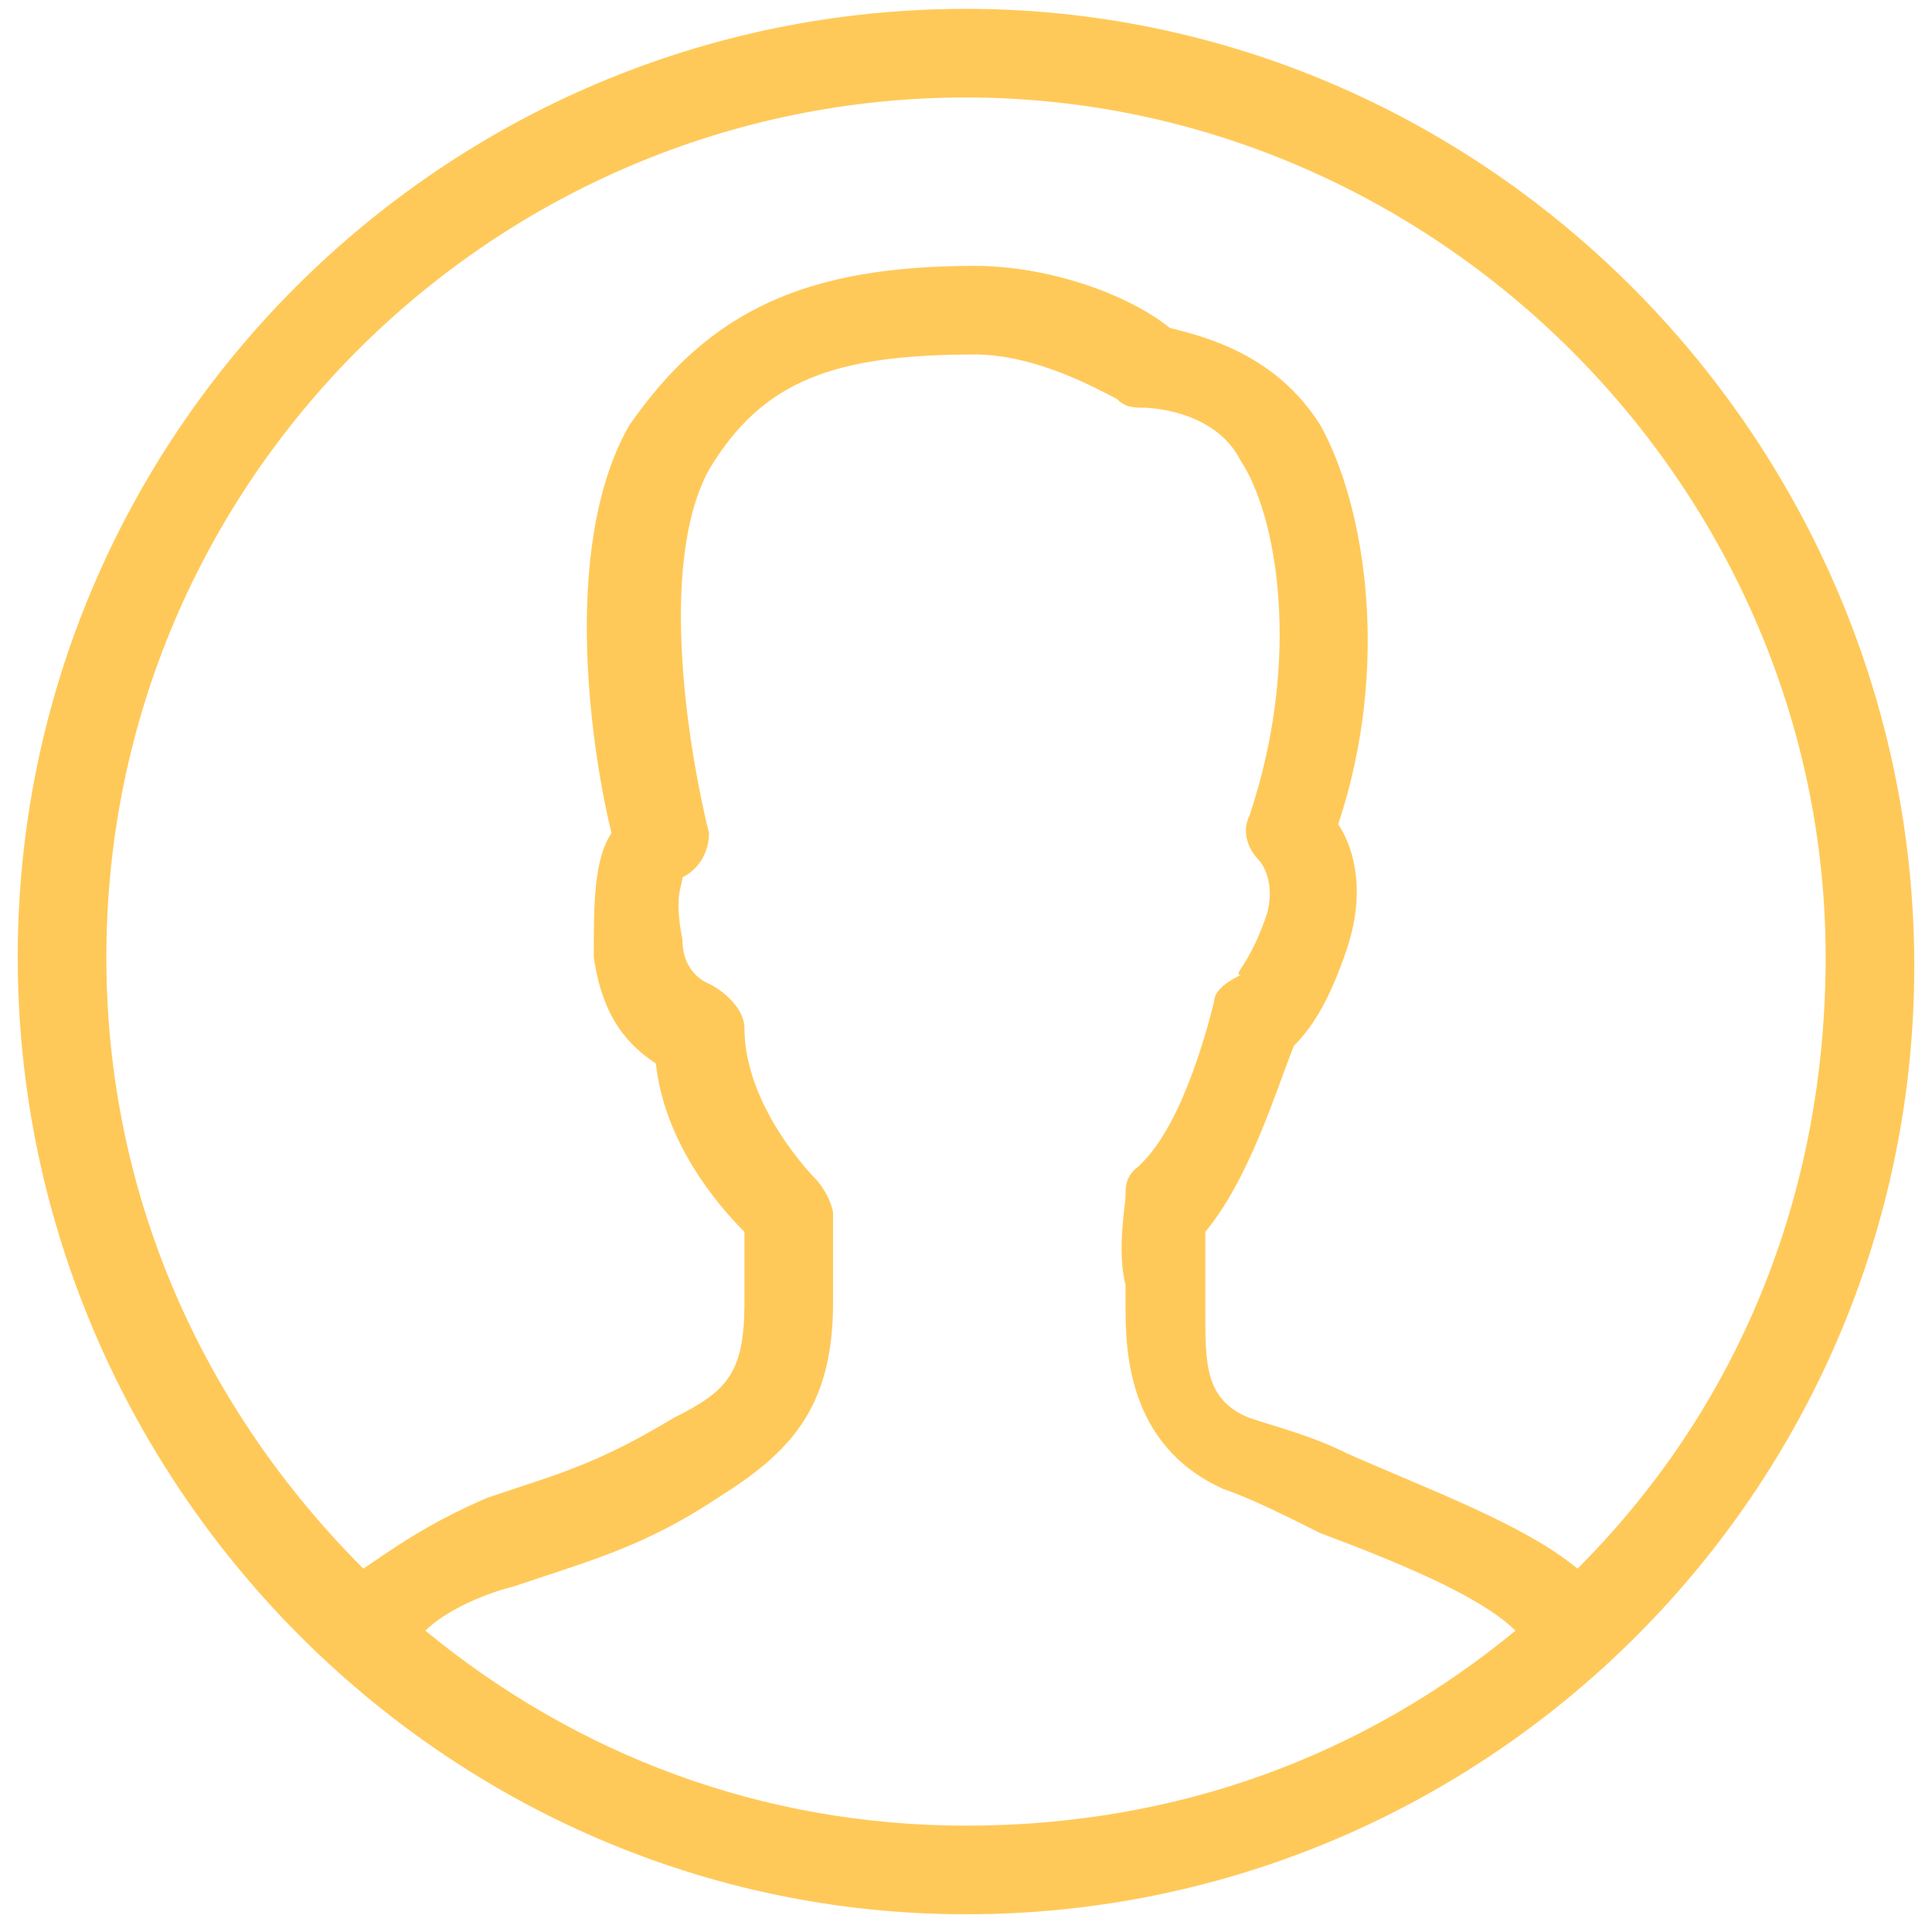 <?xml version="1.0" encoding="utf-8"?>
<!-- Generator: Adobe Illustrator 23.0.1, SVG Export Plug-In . SVG Version: 6.00 Build 0)  -->
<svg version="1.1" id="Layer_1" xmlns="http://www.w3.org/2000/svg" xmlns:xlink="http://www.w3.org/1999/xlink" x="0px" y="0px"
	 viewBox="0 0 21.8 21.8" style="enable-background:new 0 0 21.8 21.8;" xml:space="preserve">
<style type="text/css">
	.st0{fill:#FFC959;}
</style>
<path class="st0" d="M10.9,0.1C5,0.1,0.2,4.9,0.2,10.8S5,21.6,10.9,21.6s10.7-4.8,10.7-10.7S16.8,0.1,10.9,0.1z M4.8,18.4
	c0.2-0.2,0.6-0.4,1-0.5l0.6-0.2c0.6-0.2,1.1-0.4,1.7-0.8c0.8-0.5,1.3-1,1.3-2.2l0-1c0-0.1-0.1-0.3-0.2-0.4c0,0-0.8-0.8-0.8-1.7
	c0-0.2-0.2-0.4-0.4-0.5c0,0-0.3-0.1-0.3-0.5c-0.1-0.5,0-0.6,0-0.7C7.9,9.8,8,9.6,8,9.4c-0.2-0.8-0.6-3,0-4.1C8.6,4.3,9.4,4,11,4
	c0.7,0,1.4,0.4,1.6,0.5c0.1,0.1,0.2,0.1,0.3,0.1c0,0,0.8,0,1.1,0.6c0.4,0.6,0.7,2.2,0.1,4c-0.1,0.2,0,0.4,0.1,0.5
	c0,0,0.2,0.2,0.1,0.6C14.1,10.9,13.9,11,14,11h0c-0.2,0.1-0.3,0.2-0.3,0.3c-0.1,0.4-0.4,1.5-0.9,1.9c-0.1,0.1-0.1,0.2-0.1,0.3
	c0,0.1-0.1,0.6,0,1c0,0,0,0.1,0,0.2c0,0.5,0,1.6,1.1,2.1c0.3,0.1,0.7,0.3,1.1,0.5c0.8,0.3,1.8,0.7,2.2,1.1c-1.7,1.4-3.8,2.2-6.2,2.2
	C8.6,20.6,6.5,19.8,4.8,18.4z M17.8,17.7L17.8,17.7c-0.6-0.5-1.7-0.9-2.6-1.3c-0.4-0.2-0.8-0.3-1.1-0.4c-0.5-0.2-0.5-0.6-0.5-1.2
	c0-0.1,0-0.2,0-0.2c0-0.2,0-0.5,0-0.7c0.5-0.6,0.8-1.6,1-2.1c0.2-0.2,0.4-0.5,0.6-1.1c0.2-0.6,0.1-1.1-0.1-1.4
	c0.6-1.8,0.3-3.6-0.2-4.5c-0.5-0.8-1.3-1-1.7-1.1C12.7,3.3,11.8,3,11,3C9.1,3,8,3.5,7.1,4.8C6.3,6.2,6.7,8.6,6.9,9.4
	c-0.2,0.3-0.2,0.8-0.2,1.4c0.1,0.7,0.4,1,0.7,1.2c0.1,0.9,0.7,1.6,1,1.9l0,0.8c0,0.8-0.2,1-0.8,1.3c-0.5,0.3-0.9,0.5-1.5,0.7
	l-0.6,0.2c-0.7,0.3-1.1,0.6-1.4,0.8c-1.8-1.8-2.9-4.2-2.9-6.9c0-5.4,4.4-9.7,9.7-9.7s9.7,4.4,9.7,9.7C20.6,13.5,19.6,15.9,17.8,17.7
	z"/>
</svg>
